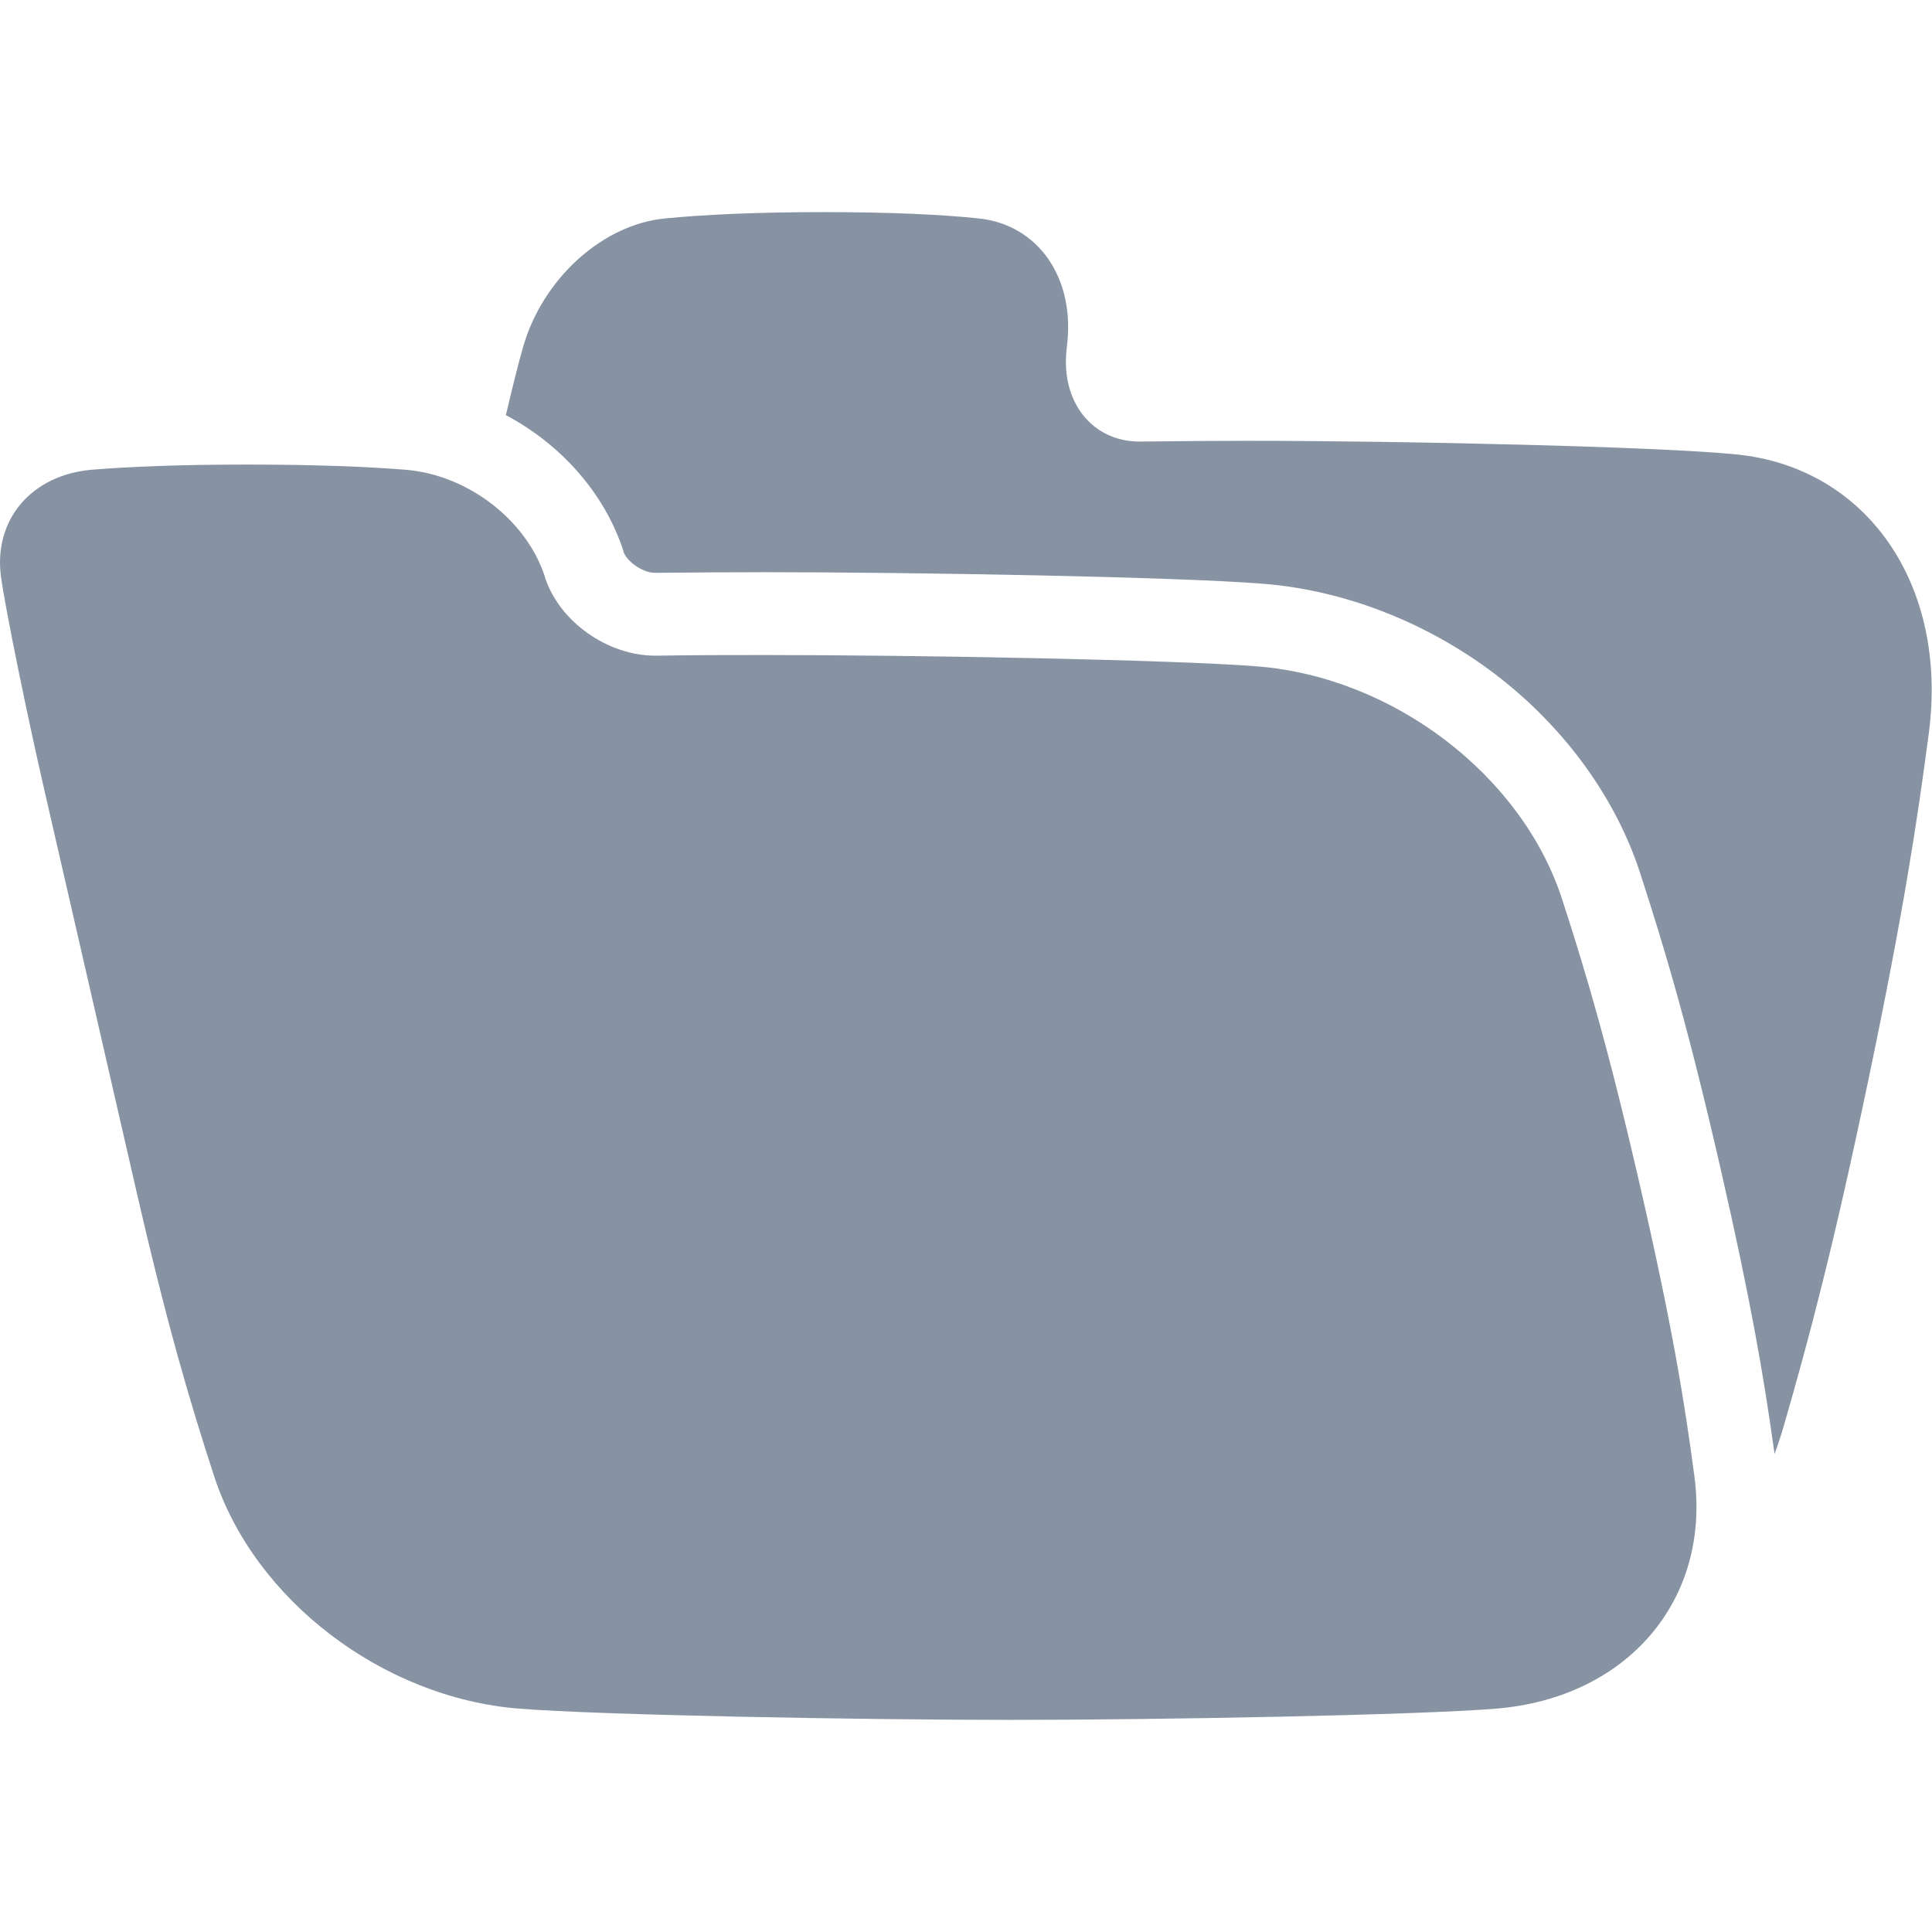 <svg width="24" height="24" viewBox="0 0 24 24" fill="none" xmlns="http://www.w3.org/2000/svg">
<g clip-path="url(#clip0_2043_18700)">
<path d="M1.684 14.751C2.082 16.486 2.359 17.411 2.659 18.335C3.158 19.871 4.752 21.089 6.443 21.225C7.458 21.306 10.677 21.365 12.549 21.365C14.421 21.365 17.612 21.306 18.591 21.225C20.219 21.089 21.255 19.871 21.048 18.335C20.925 17.411 20.776 16.485 20.378 14.751C19.98 13.018 19.704 12.091 19.404 11.167C18.904 9.631 17.31 8.413 15.62 8.278C14.604 8.196 11.385 8.137 9.513 8.137C9.11 8.137 8.645 8.137 8.154 8.145C7.551 8.151 6.947 7.723 6.768 7.167V7.162C6.538 6.456 5.807 5.896 5.033 5.835C4.564 5.798 3.933 5.771 3.073 5.771C2.214 5.771 1.593 5.798 1.143 5.835C0.392 5.897 -0.082 6.456 0.012 7.162C0.069 7.584 0.352 8.948 0.535 9.744L1.684 14.751Z" fill="#8793A3"/>
<path d="M21.571 5.645C20.594 5.547 17.404 5.476 15.532 5.476C15.128 5.476 14.662 5.479 14.169 5.485C13.564 5.493 13.165 4.981 13.253 4.314V4.307C13.363 3.46 12.9 2.789 12.154 2.713C11.706 2.666 11.085 2.635 10.226 2.635C9.366 2.635 8.732 2.668 8.264 2.713C7.487 2.787 6.743 3.459 6.499 4.307C6.448 4.481 6.371 4.789 6.284 5.157C6.966 5.518 7.51 6.125 7.744 6.844V6.851C7.782 6.968 7.975 7.116 8.139 7.116C8.642 7.111 9.103 7.108 9.508 7.108C11.301 7.108 14.603 7.164 15.695 7.252C16.707 7.333 17.731 7.734 18.576 8.377C19.431 9.03 20.07 9.907 20.375 10.847C20.703 11.856 20.985 12.822 21.374 14.519C21.746 16.142 21.911 17.097 22.044 18.062C22.086 17.949 22.124 17.833 22.158 17.716C22.478 16.608 22.774 15.496 23.21 13.414C23.645 11.333 23.814 10.22 23.96 9.112C24.204 7.269 23.196 5.808 21.571 5.645Z" fill="#8793A3"/>
</g>
<defs>
<clipPath id="clip0_2043_18700">
<rect width="24" height="24" fill="white"/>
</clipPath>
</defs>
</svg>
